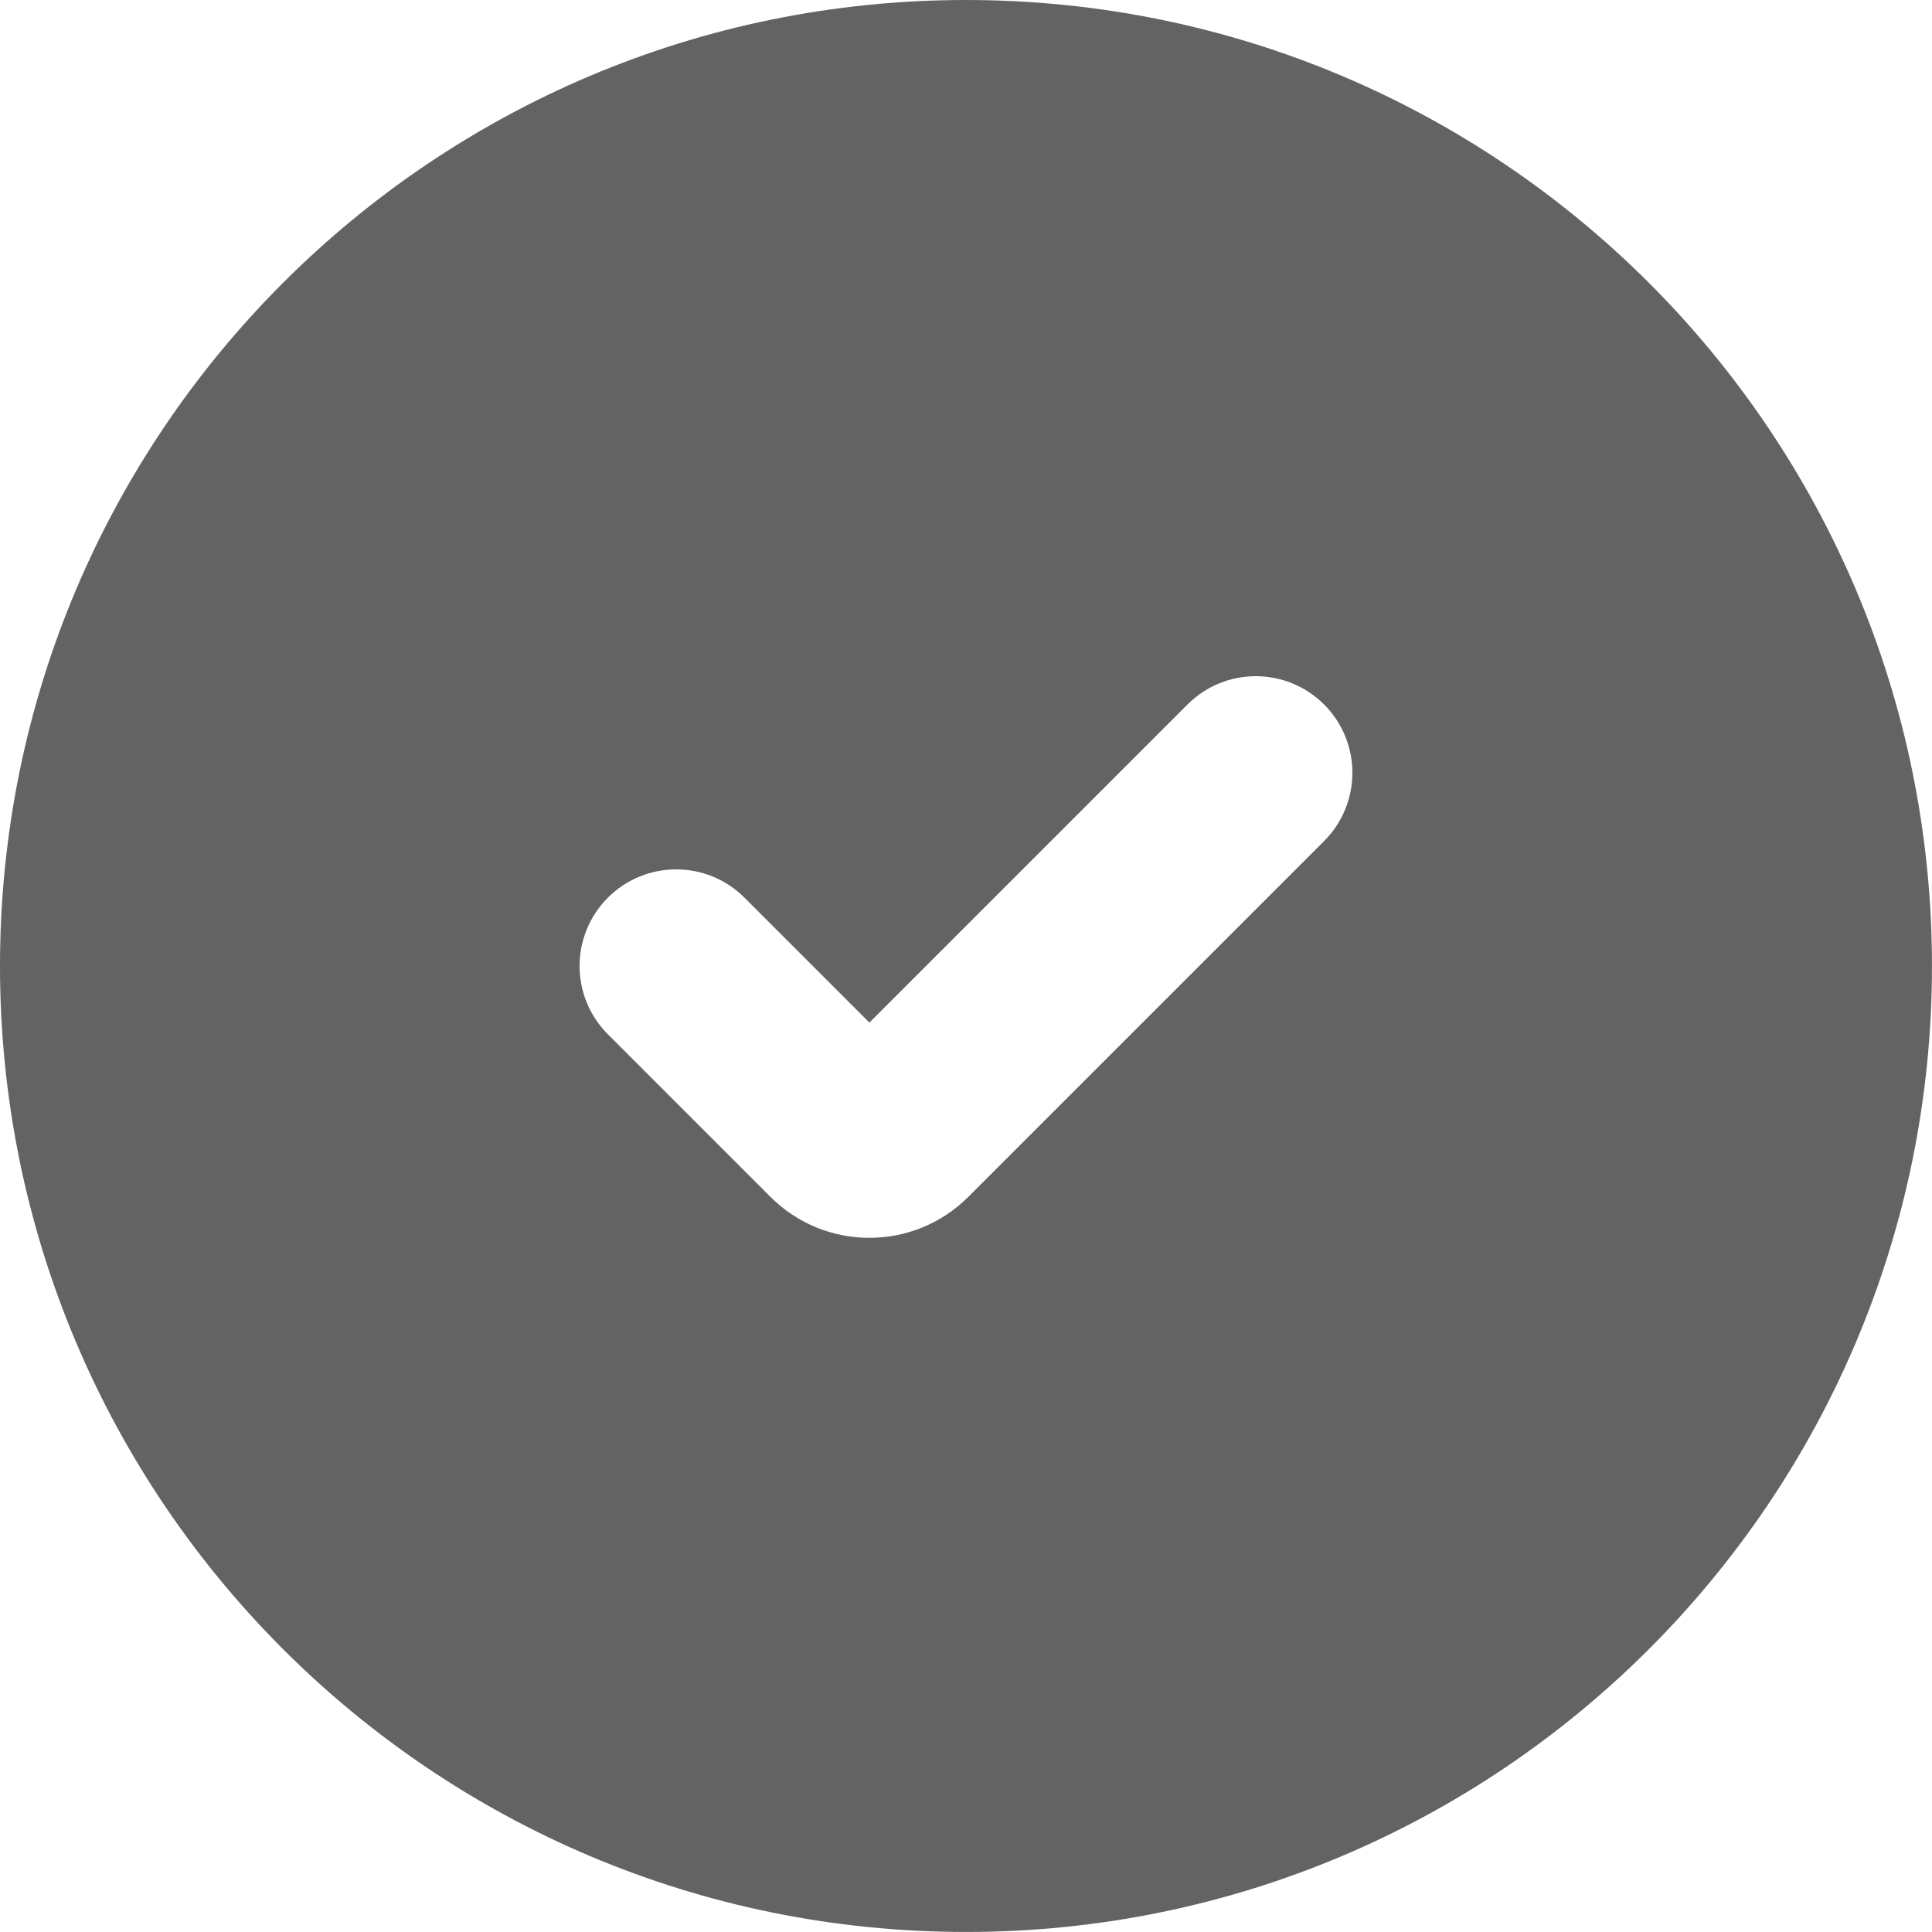 <?xml version="1.0" encoding="UTF-8"?>
<svg id="Layer_2" data-name="Layer 2" xmlns="http://www.w3.org/2000/svg" viewBox="0 0 666.67 666.67">
  <defs>
    <style>
      .cls-1 {
        fill: #636363;
        fill-rule: evenodd;
      }
    </style>
  </defs>
  <g id="Layer_1-2" data-name="Layer 1-2">
    <g id="SVGRepo_iconCarrier" data-name="SVGRepo iconCarrier">
      <path class="cls-1" d="M0,333.33C0,149.24,149.24,0,333.33,0s333.33,149.24,333.33,333.33-149.24,333.33-333.33,333.33S0,517.43,0,333.33ZM456.9,243.09c13.02,13.02,13.02,34.12,0,47.14l-122.76,122.76c-18.86,18.86-49.43,18.86-68.29,0l-56.09-56.09c-13.02-13.02-13.02-34.12,0-47.14s34.12-13.02,47.14,0l43.1,43.1,109.76-109.76c13.02-13.02,34.12-13.02,47.14,0h0Z"/>
    </g>
  </g>
</svg>